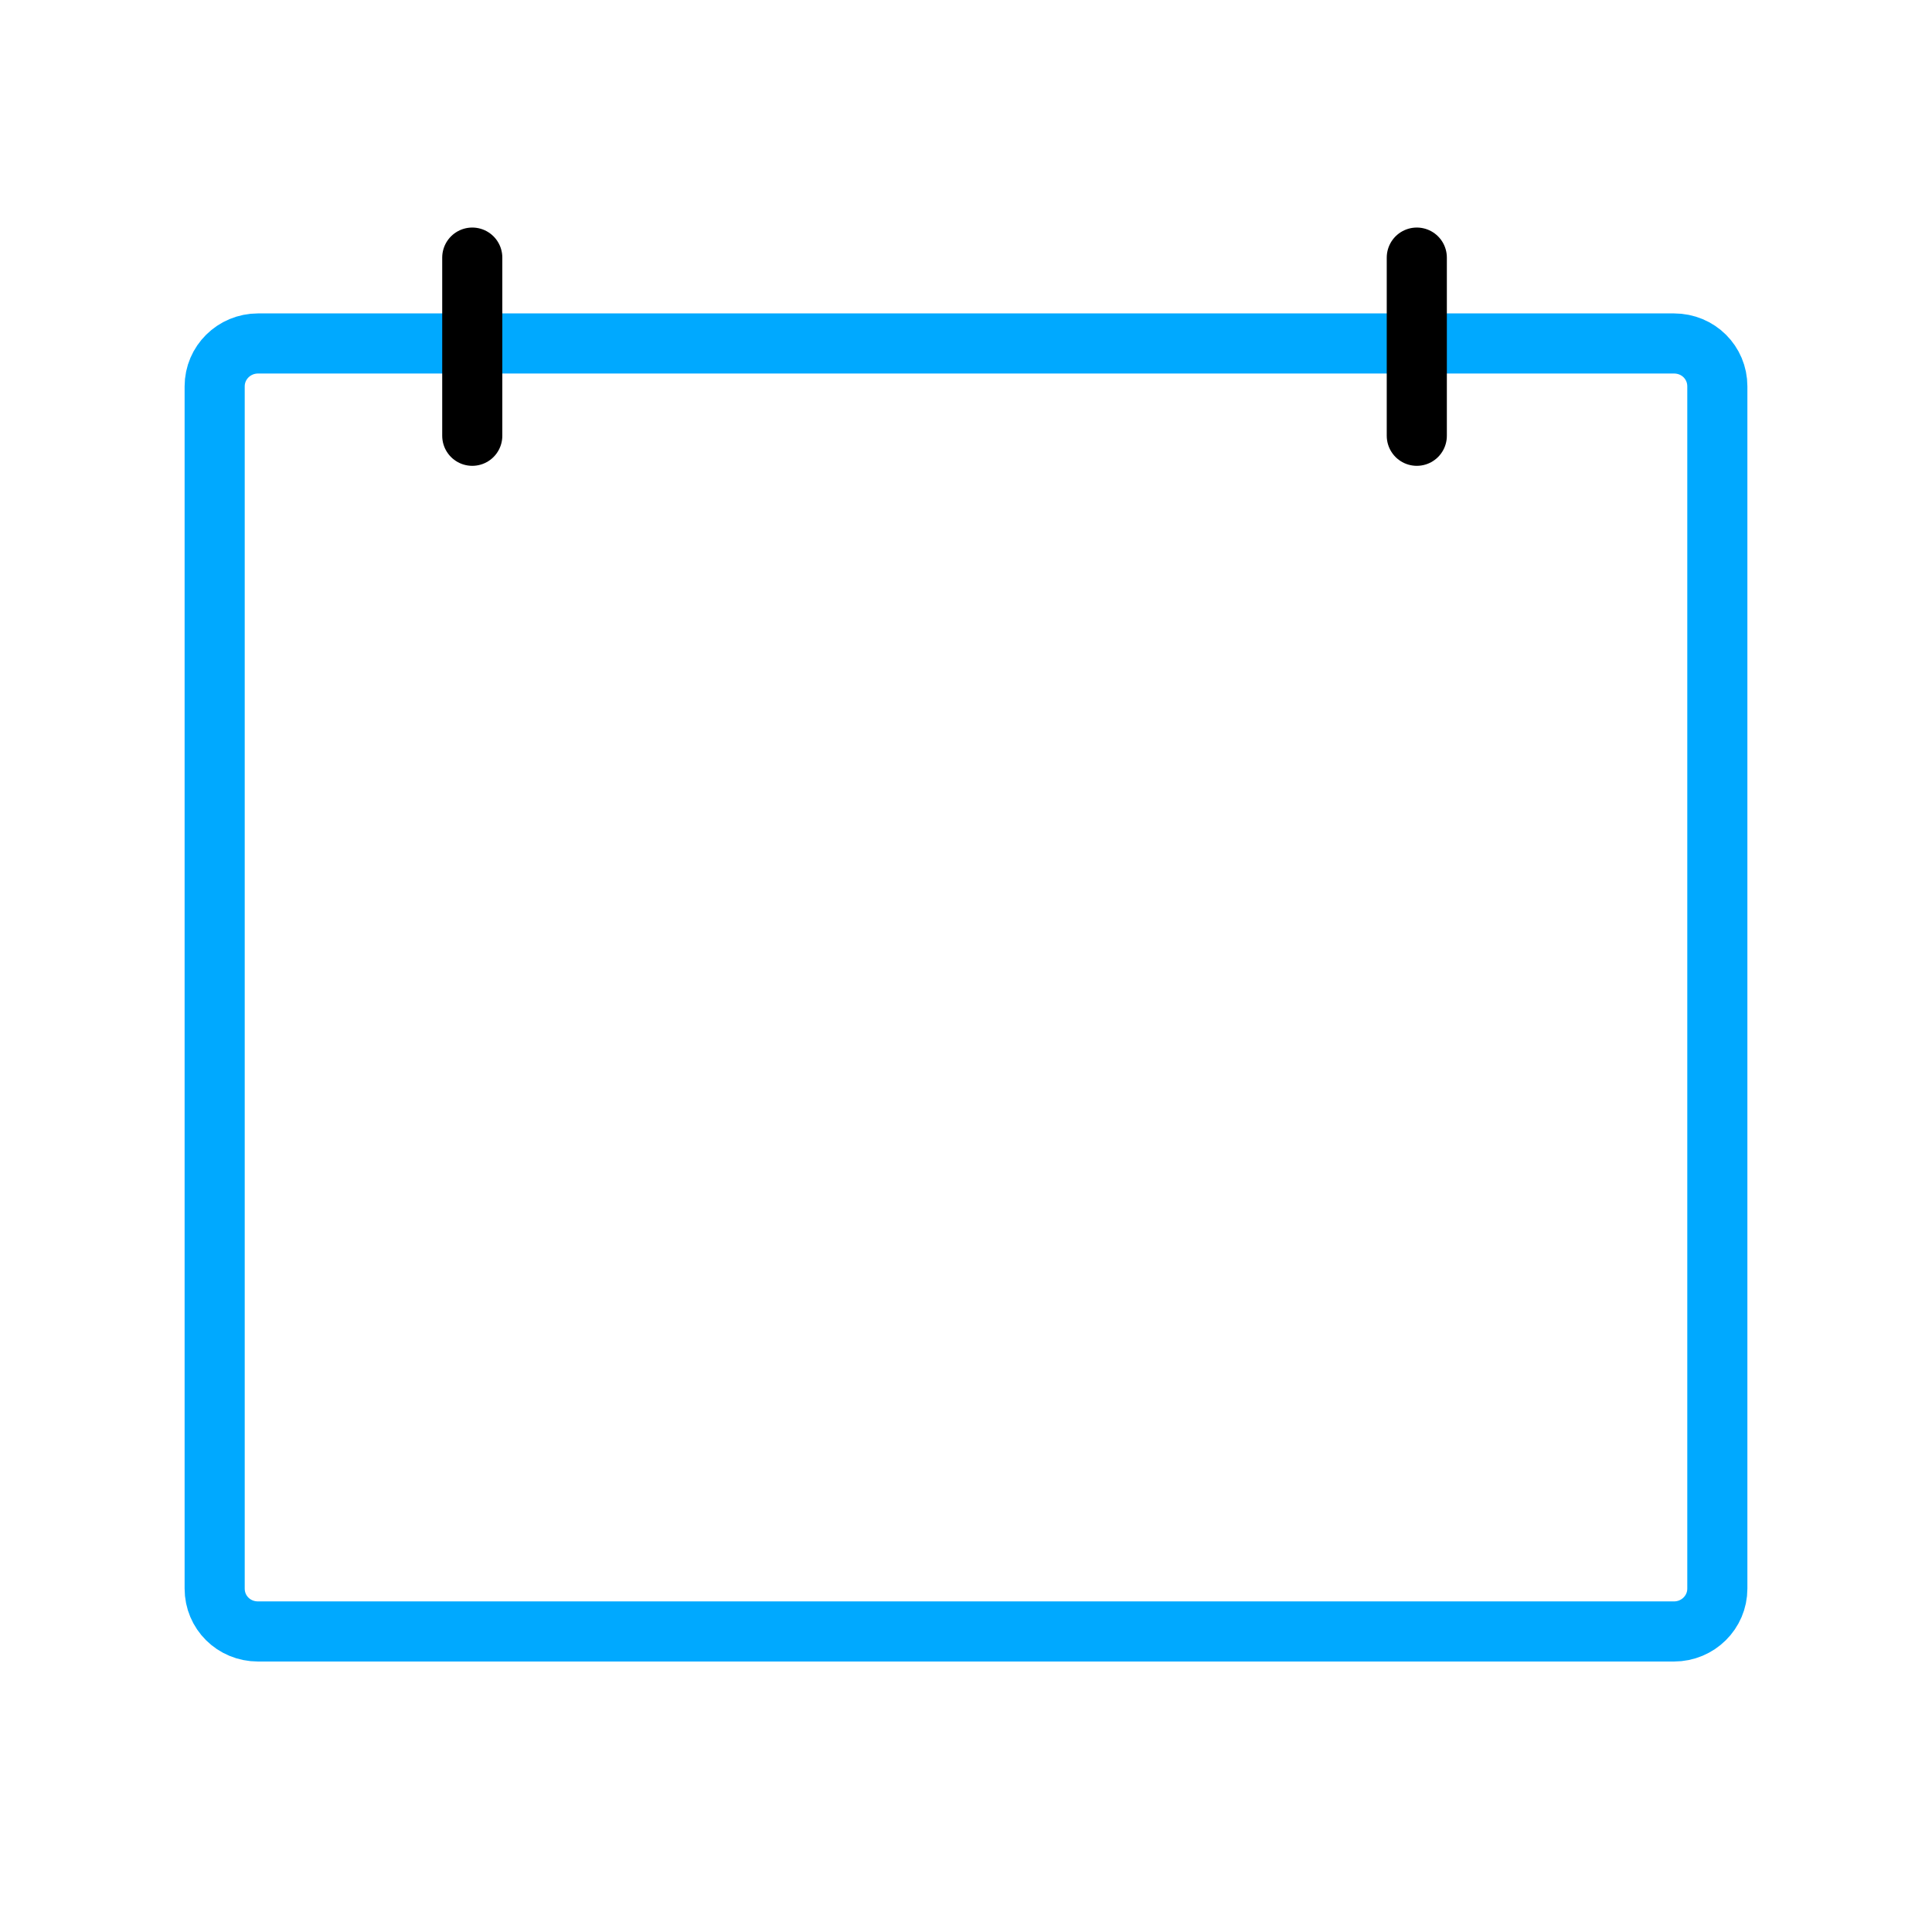 <?xml version="1.0" encoding="UTF-8"?>
<svg width="45px" height="45px" viewBox="0 0 45 45" version="1.1" xmlns="http://www.w3.org/2000/svg" xmlns:xlink="http://www.w3.org/1999/xlink">
    <!-- Generator: sketchtool 42 (36781) - http://www.bohemiancoding.com/sketch -->
    <title>8601532C-D4C7-47AC-B8FC-740F996DA2FF</title>
    <desc>Created with sketchtool.</desc>
    <defs>
        <rect id="path-1" x="4" y="15" width="6" height="6" rx="3"></rect>
        <mask id="mask-2" maskContentUnits="userSpaceOnUse" maskUnits="objectBoundingBox" x="0" y="0" width="6" height="6" fill="white">
            <use xlink:href="#path-1"></use>
        </mask>
        <rect id="path-3" x="14.5" y="15" width="6" height="6" rx="3"></rect>
        <mask id="mask-4" maskContentUnits="userSpaceOnUse" maskUnits="objectBoundingBox" x="0" y="0" width="6" height="6" fill="white">
            <use xlink:href="#path-3"></use>
        </mask>
        <rect id="path-5" x="25" y="15" width="6" height="6" rx="3"></rect>
        <mask id="mask-6" maskContentUnits="userSpaceOnUse" maskUnits="objectBoundingBox" x="0" y="0" width="6" height="6" fill="white">
            <use xlink:href="#path-5"></use>
        </mask>
    </defs>
    <g id="Symbols" stroke="none" stroke-width="1" fill="none" fill-rule="evenodd">
        <g id="Icons/cards/no-fee-Copy-2">
            <rect id="BG-container" x="0" y="0" width="45" height="45"></rect>
            <g id="Page-1" transform="translate(5, 6)">
                <path d="M0,31.002 C0,31.553 0.443,32 1.01,32 L33.99,32 C34.548,32 35,31.553 35,31.002 L35,2.998 C35,2.447 34.557,2 33.99,2 L1.01,2 C0.452,2 0,2.447 0,2.998 L0,31.002 Z" id="Stroke-1" stroke="#00A9FF" stroke-width="1.4"></path>
                <use id="Rectangle" stroke="#00A9FF" mask="url(#mask-2)" stroke-width="2.8" xlink:href="#path-1"></use>
                <use id="Rectangle-Copy" stroke="#00A9FF" mask="url(#mask-4)" stroke-width="2.8" xlink:href="#path-3"></use>
                <use id="Rectangle-Copy-2" stroke="#061122" mask="url(#mask-6)" stroke-width="2.8" xlink:href="#path-5"></use>
                <path d="M6,-1.98482151e-05 L6,4.15" id="Stroke-3" stroke="#000000" stroke-width="1.4" stroke-linecap="round"></path>
                <path d="M28,-1.98482151e-05 L28,4.15" id="Stroke-4" stroke="#000000" stroke-width="1.4" stroke-linecap="round"></path>
            </g>
        </g>
    </g>
</svg>